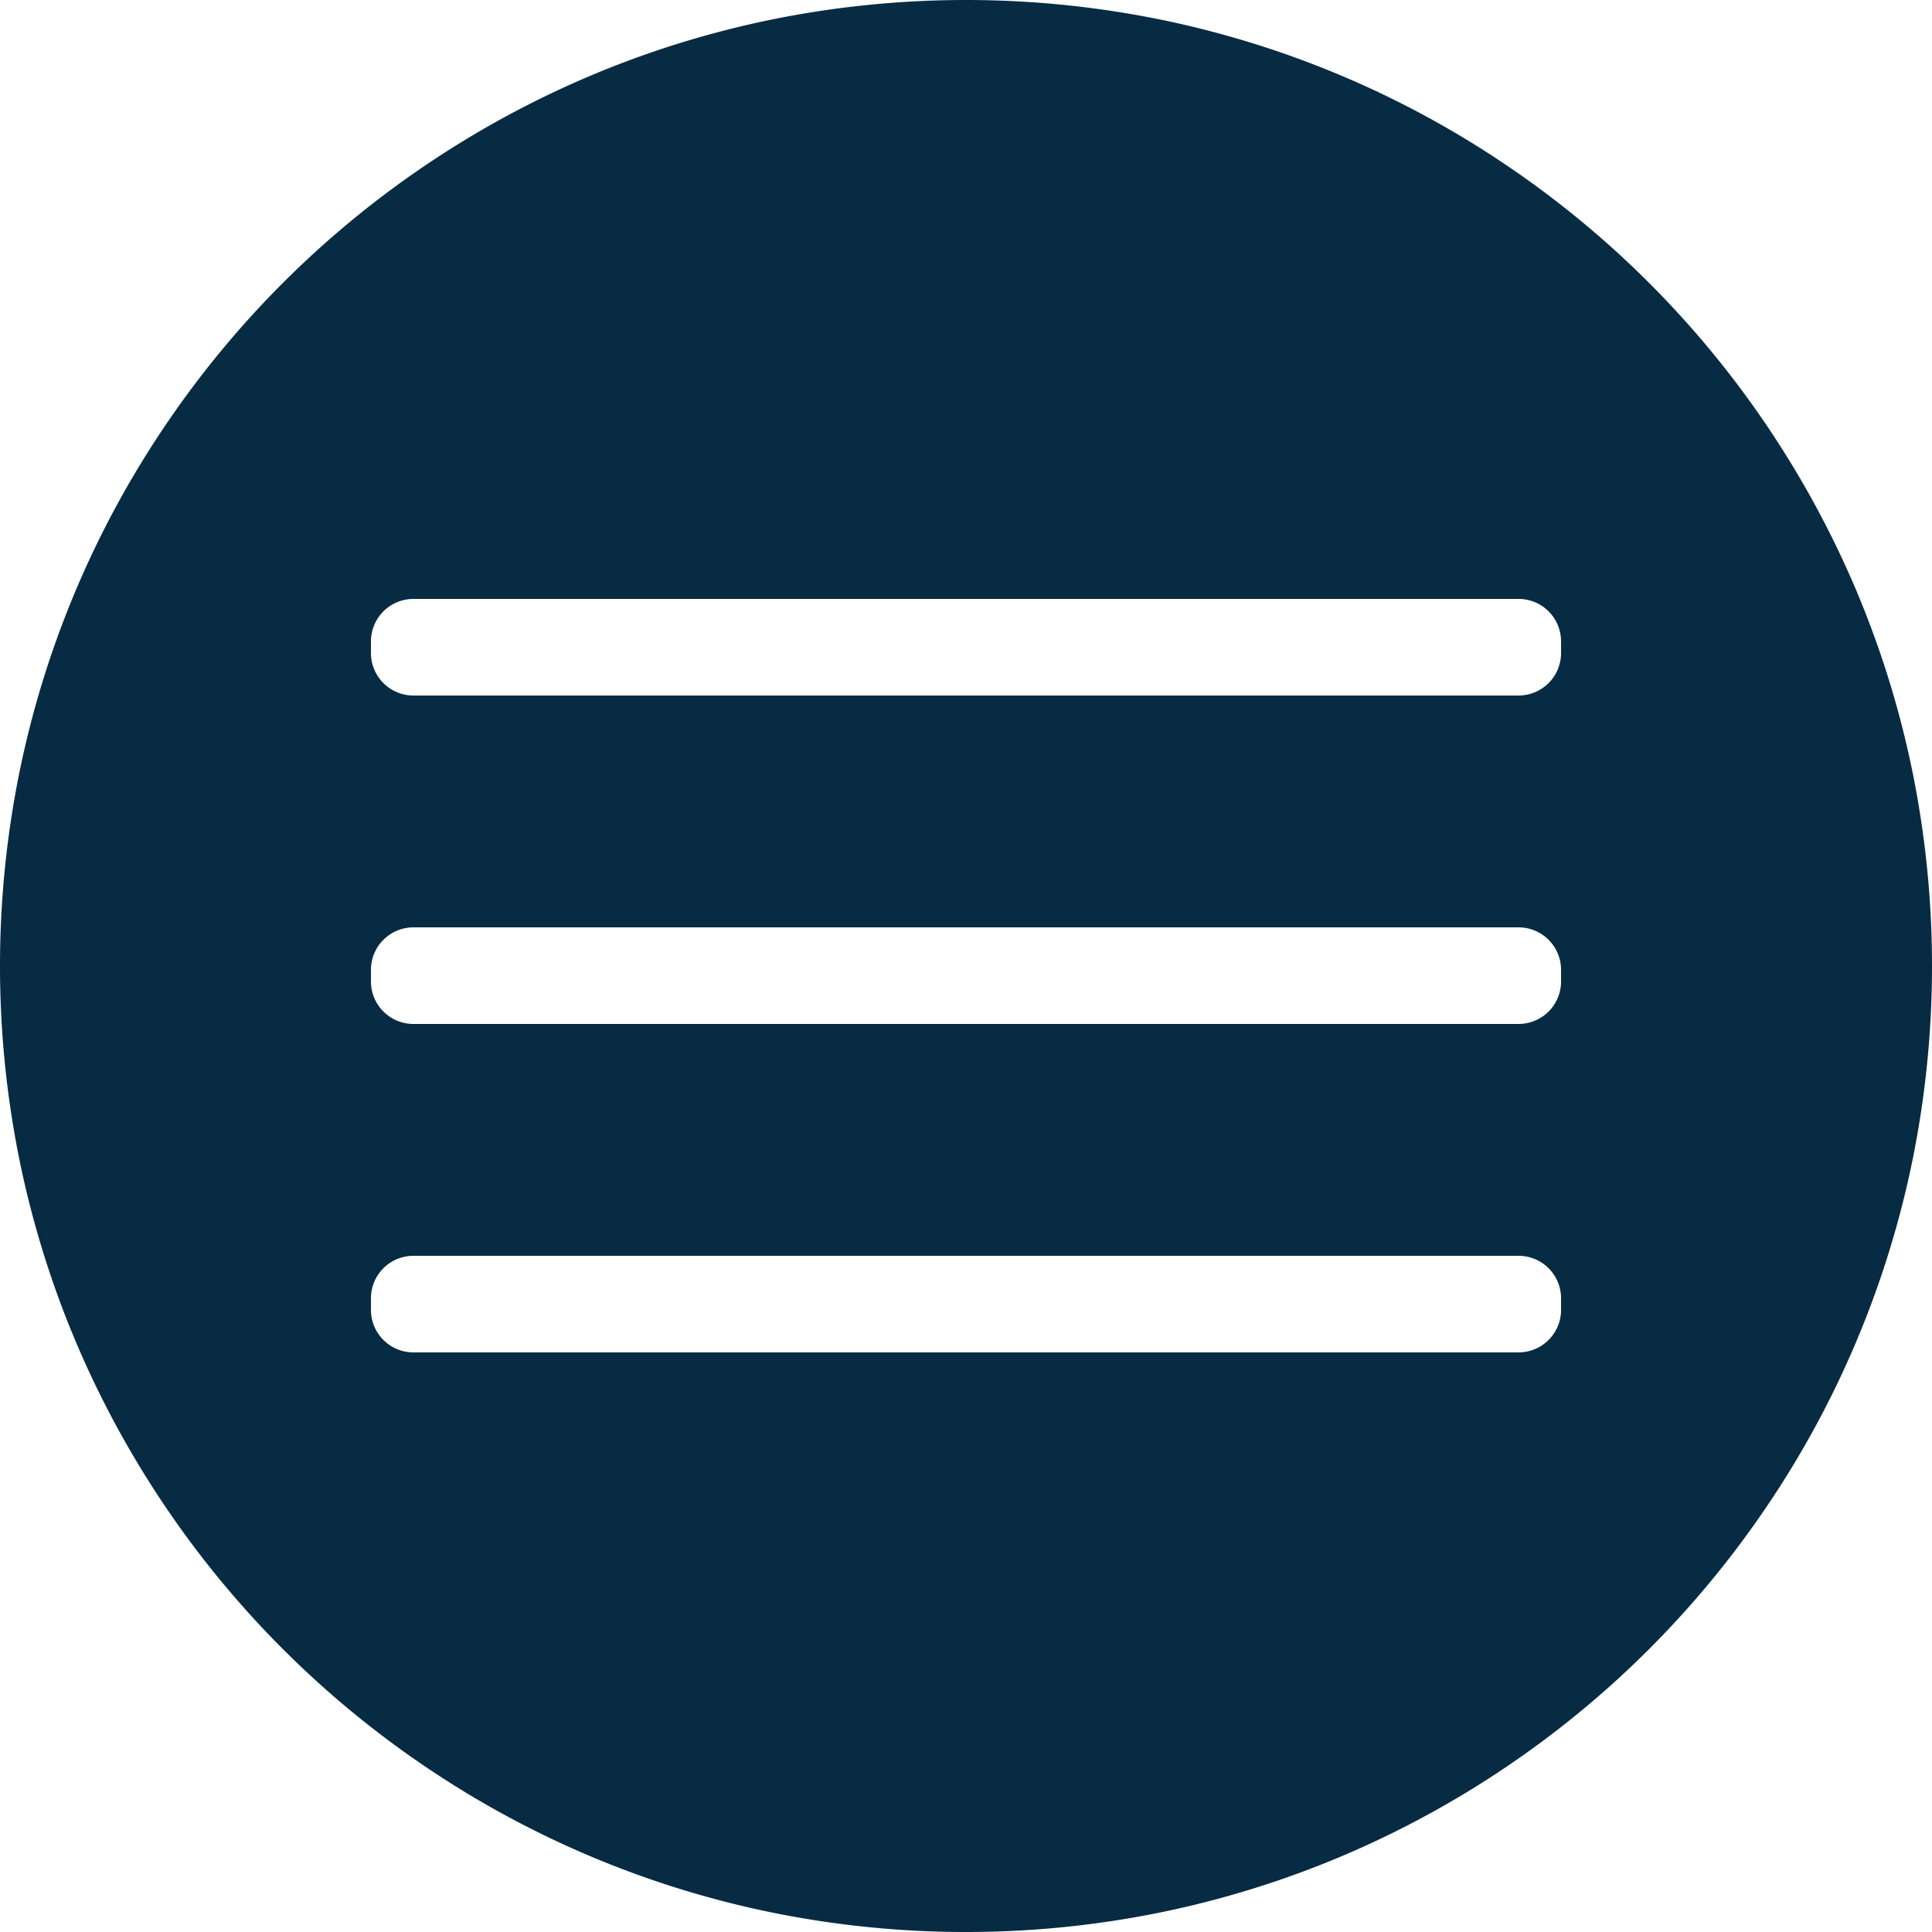 <svg xmlns="http://www.w3.org/2000/svg" xmlns:xlink="http://www.w3.org/1999/xlink" viewBox="0 0 500 500">
  <defs>
    <style>
      .cls-1 {
        clip-path: url(#clip-logo);
      }

      .cls-2 {
        fill: #072b43;
      }
    </style>
    <clipPath id="clip-logo">
      <rect width="500" height="500"/>
    </clipPath>
  </defs>
  <g id="logo" class="cls-1">
    <path id="Subtraction_1" data-name="Subtraction 1" class="cls-2" d="M250,500a251.849,251.849,0,0,1-50.384-5.079A248.63,248.63,0,0,1,110.223,457.3,250.73,250.73,0,0,1,19.646,347.311,248.744,248.744,0,0,1,5.079,300.384a252.44,252.44,0,0,1,0-100.767A248.632,248.632,0,0,1,42.7,110.223,250.729,250.729,0,0,1,152.689,19.646,248.741,248.741,0,0,1,199.616,5.079a252.44,252.44,0,0,1,100.767,0A248.632,248.632,0,0,1,389.778,42.7a250.73,250.73,0,0,1,90.577,109.993,248.734,248.734,0,0,1,14.567,46.928,252.44,252.44,0,0,1,0,100.767A248.63,248.63,0,0,1,457.3,389.778a250.732,250.732,0,0,1-109.993,90.577,248.736,248.736,0,0,1-46.928,14.567A251.846,251.846,0,0,1,250,500ZM107,325a11,11,0,0,0-11,11v3a11,11,0,0,0,11,11H393a11,11,0,0,0,11-11v-3a11,11,0,0,0-11-11Zm0-85a11,11,0,0,0-11,11v3a11,11,0,0,0,11,11H393a11,11,0,0,0,11-11v-3a11,11,0,0,0-11-11Zm0-85a11,11,0,0,0-11,11v3a11,11,0,0,0,11,11H393a11,11,0,0,0,11-11v-3a11,11,0,0,0-11-11Z"/>
  </g>
</svg>
